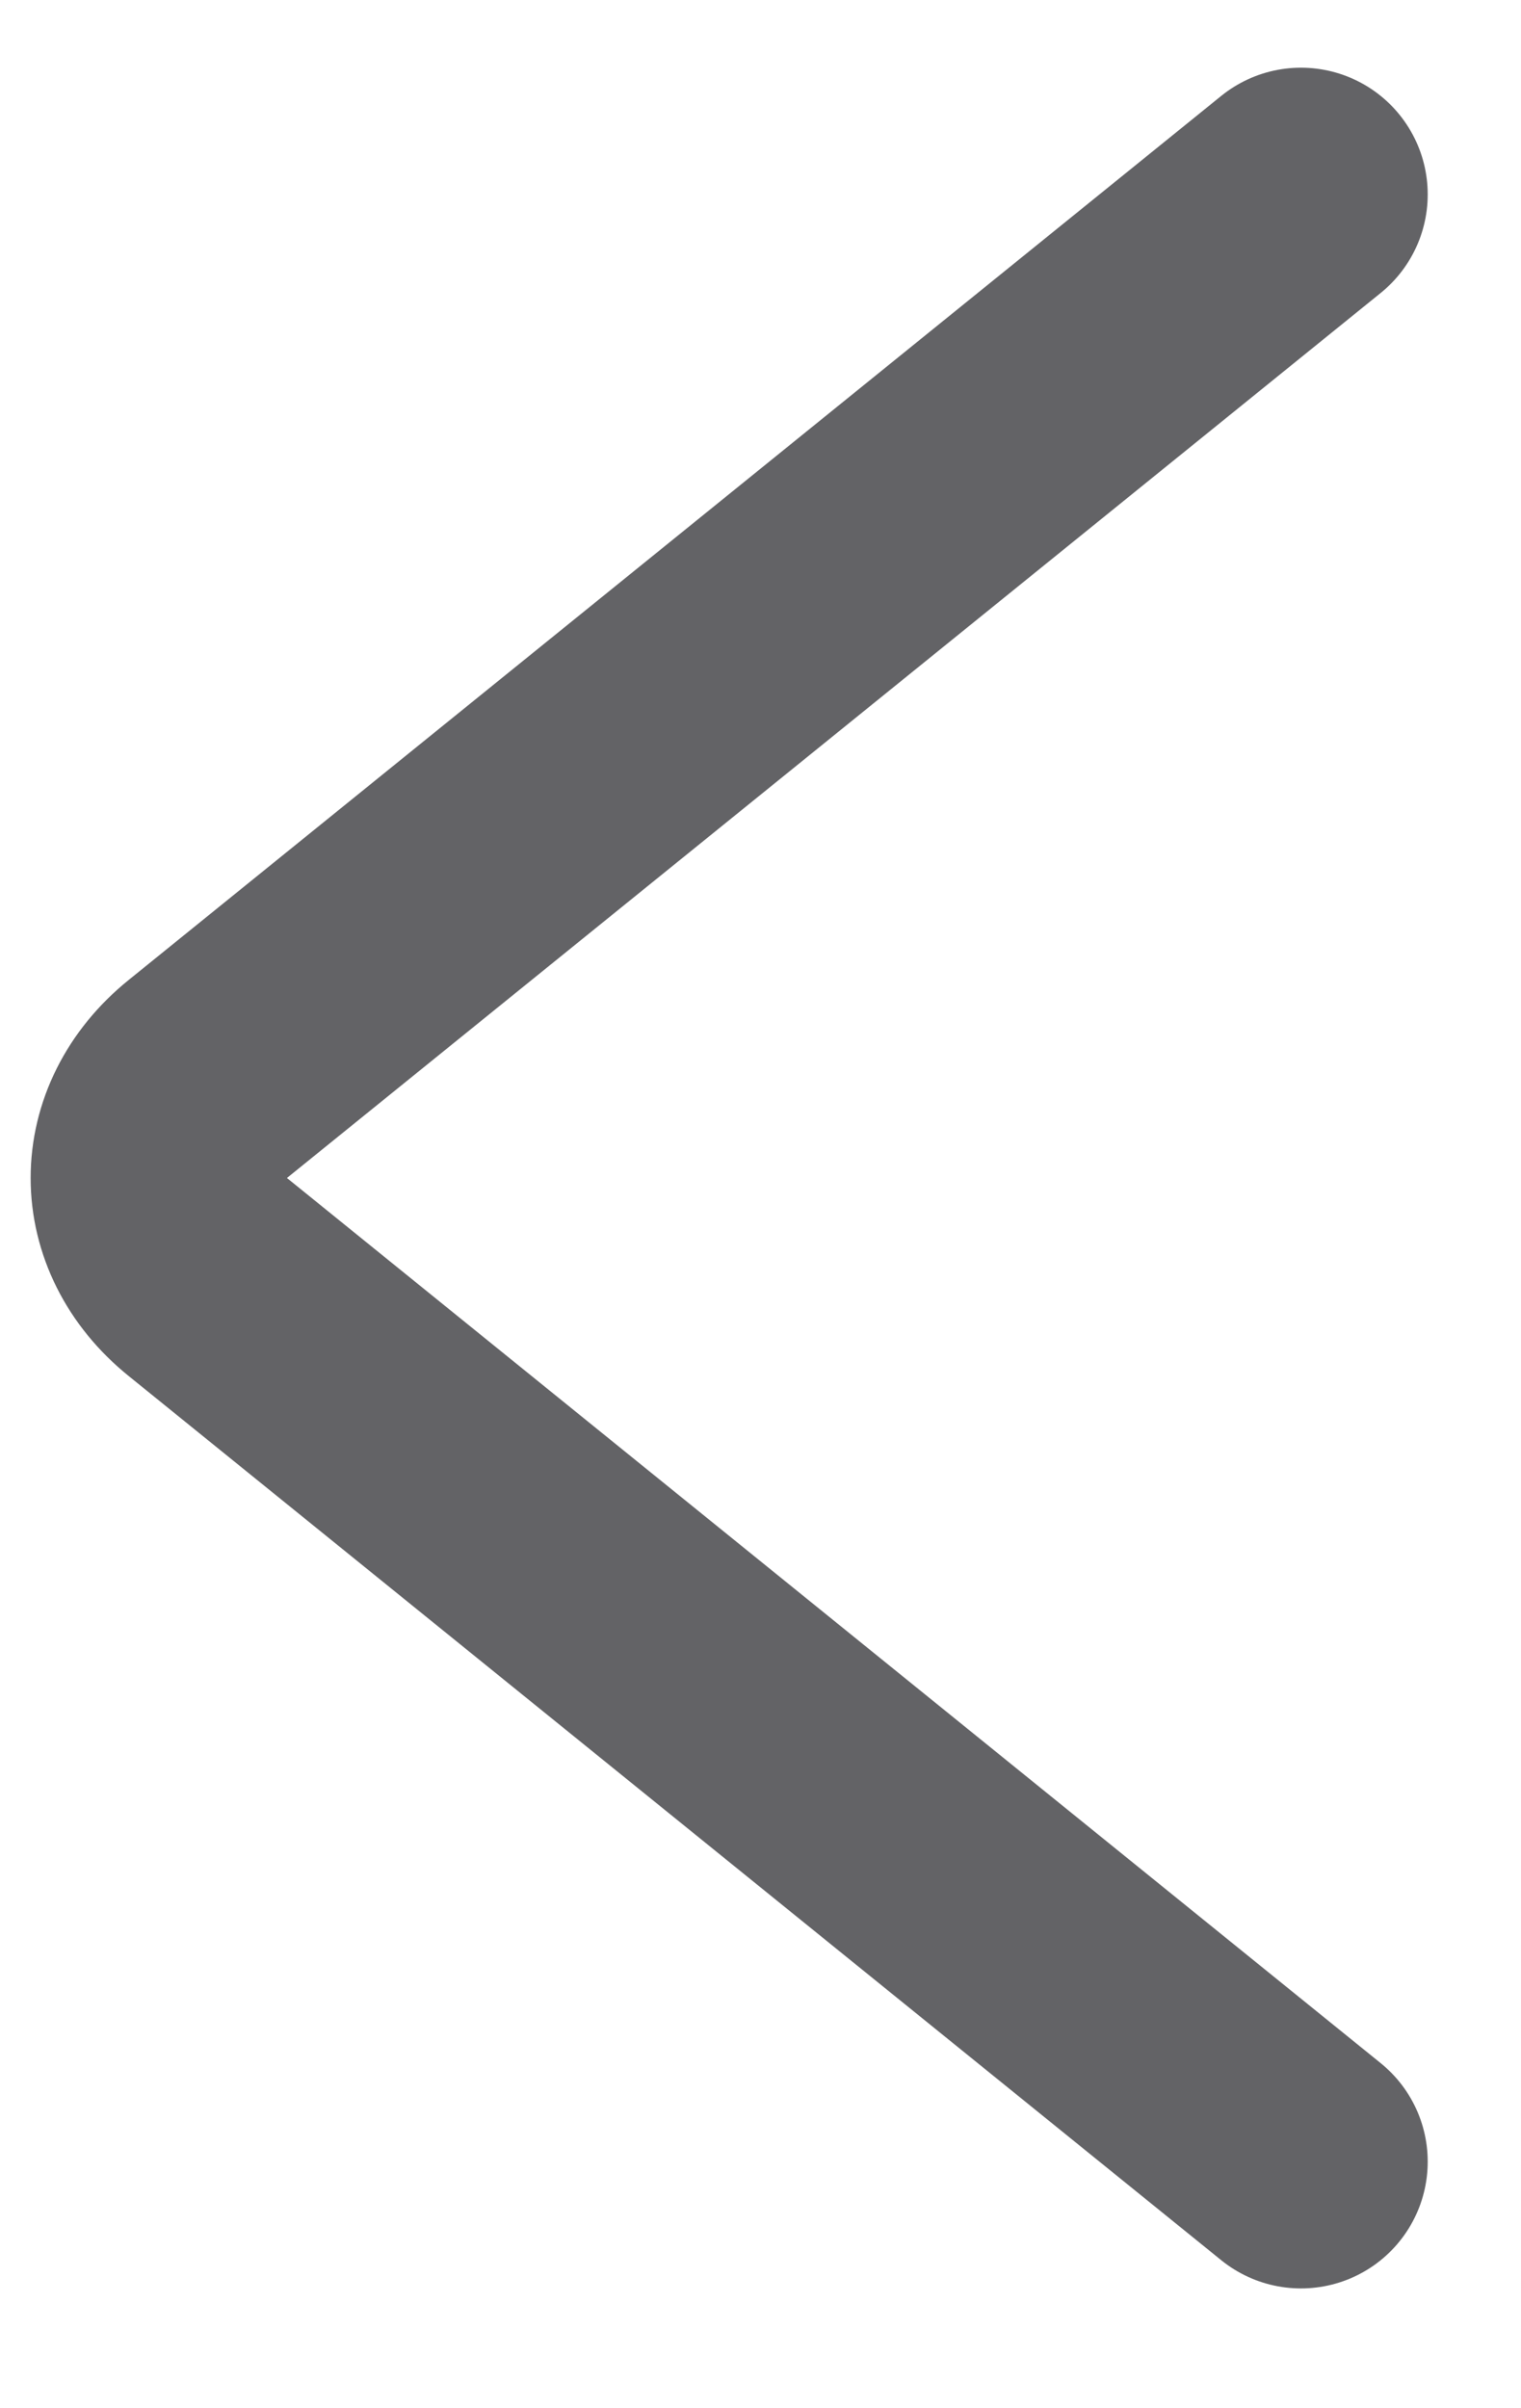 <svg width="12" height="19" viewBox="0 0 12 19" fill="none" xmlns="http://www.w3.org/2000/svg">
<path d="M10.264 1.534L1.643 8.51C1.108 8.943 1.108 9.645 1.643 10.078L10.264 17.055" stroke="#636366" stroke-width="2" stroke-linecap="round"/>
</svg>
